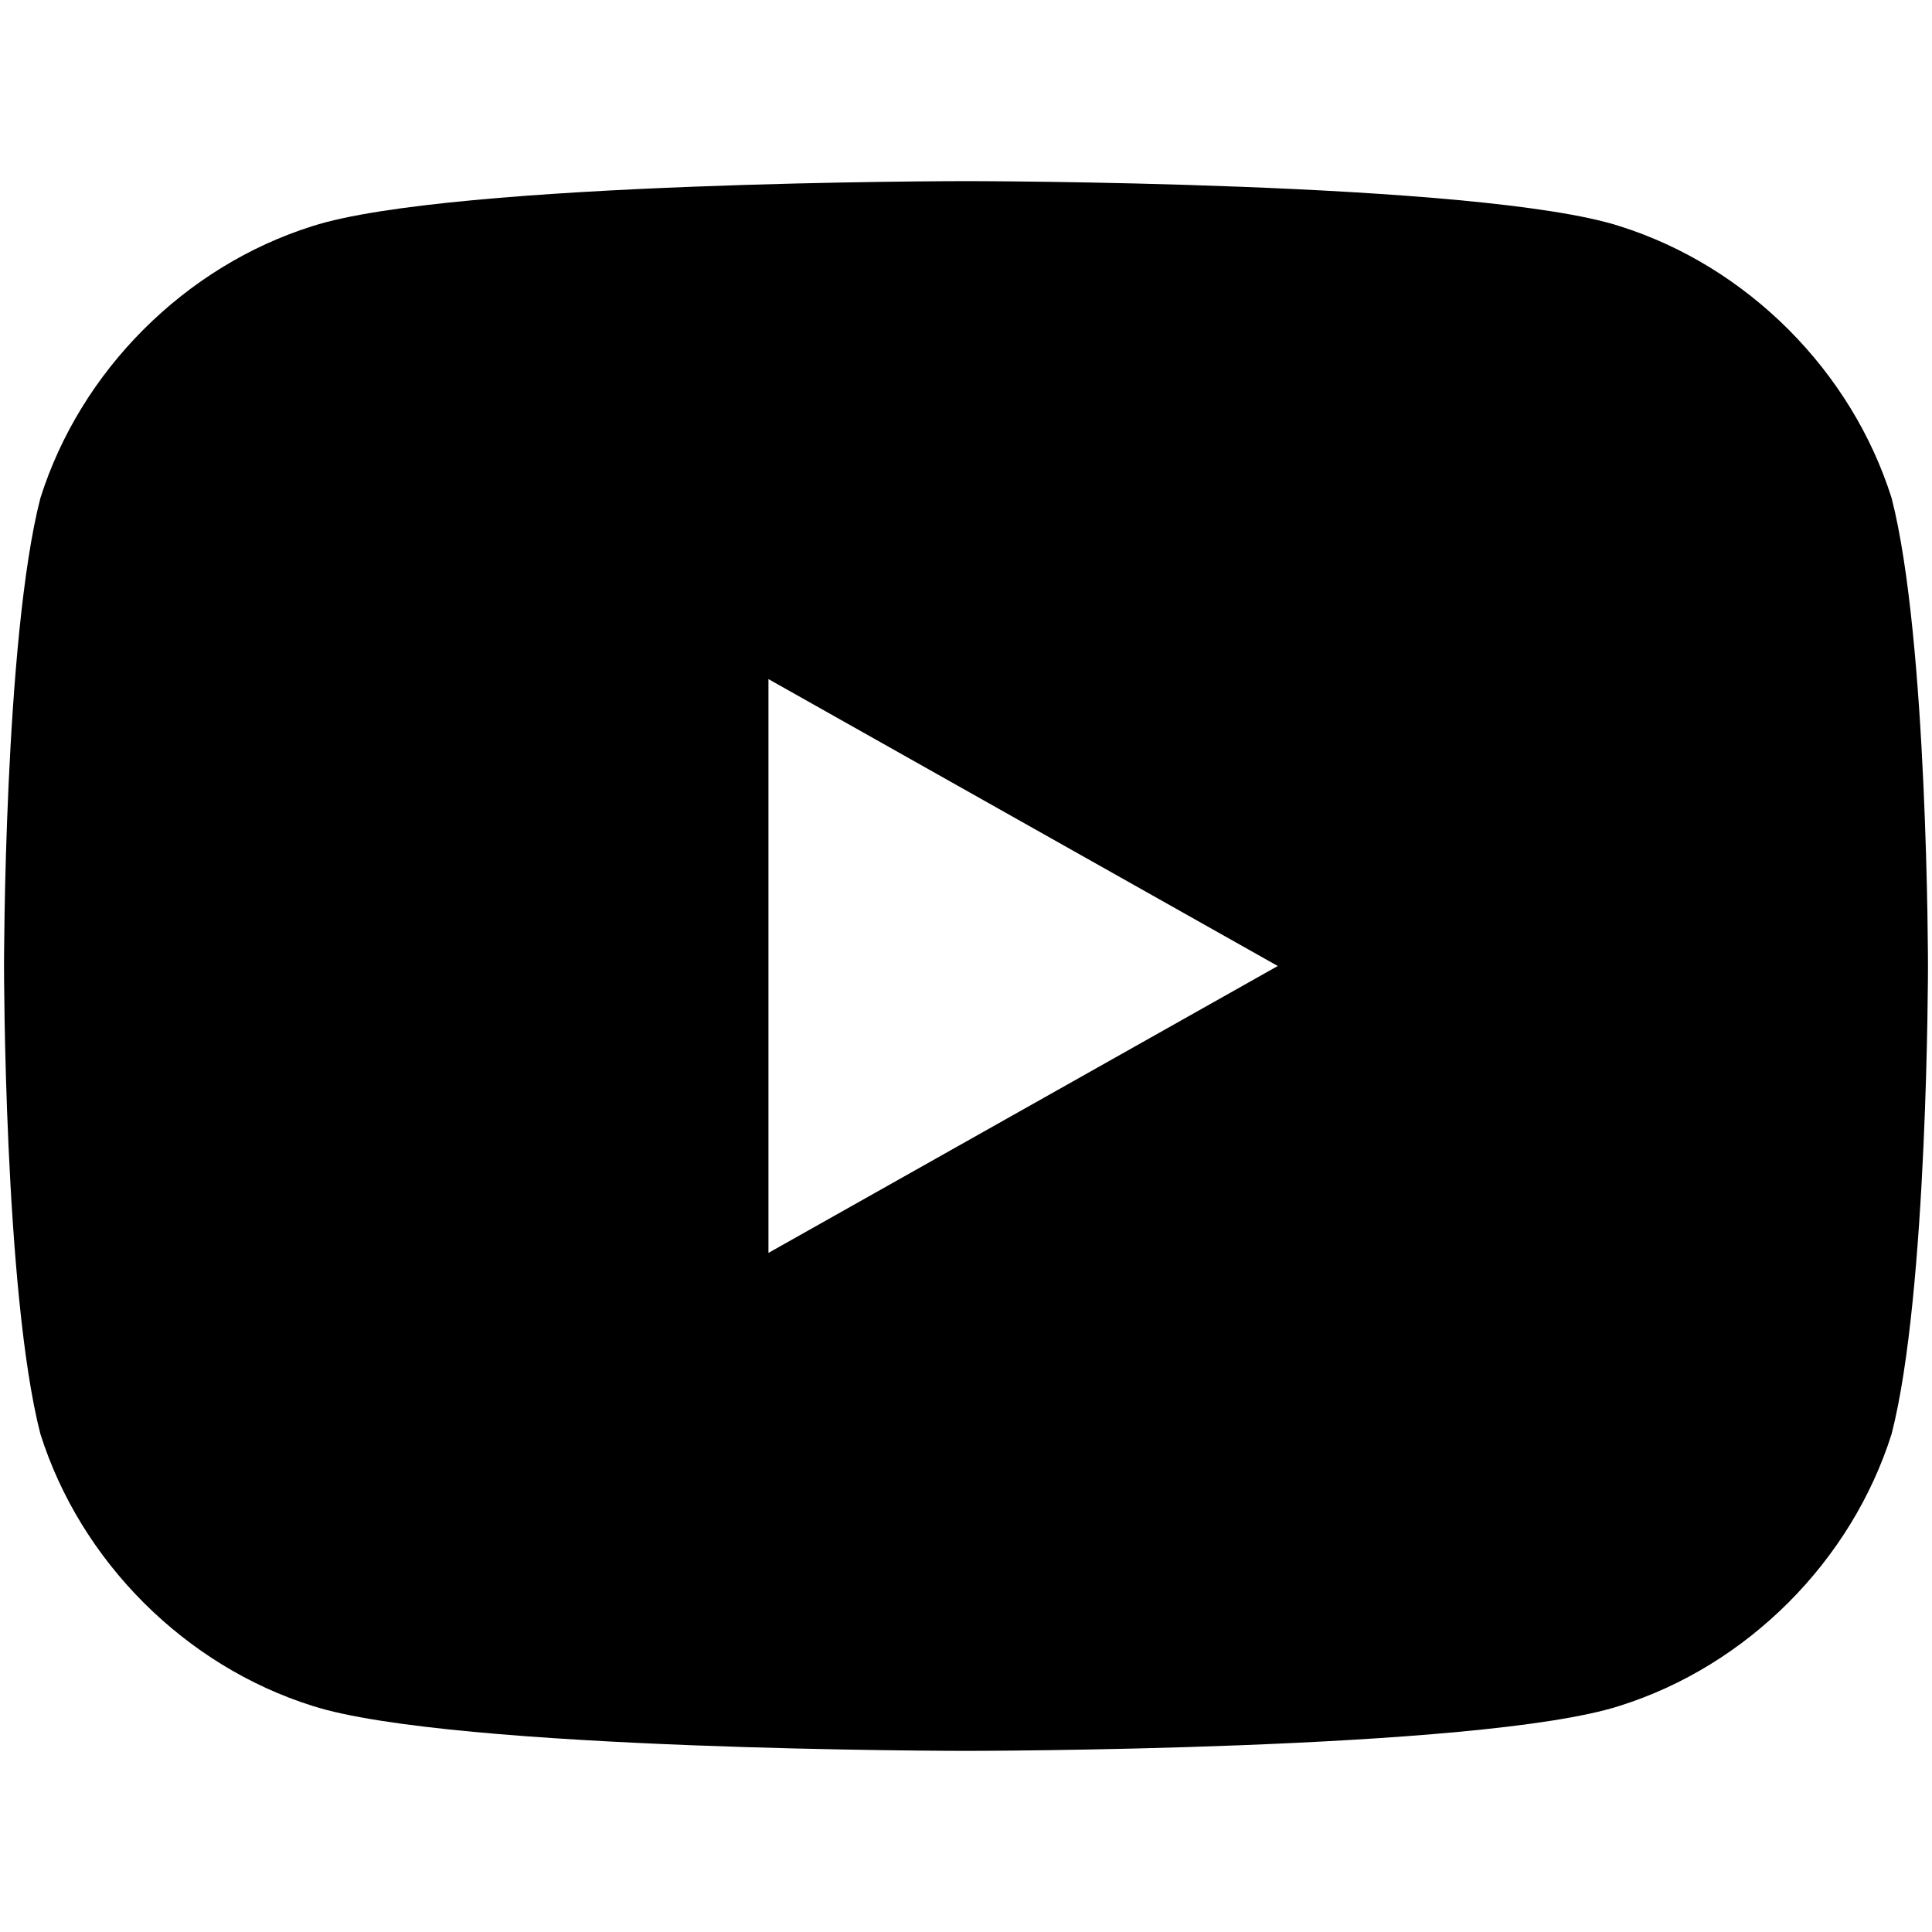 <?xml version="1.0" encoding="UTF-8"?>
<svg width="24" height="24" viewBox="0 0 24 24" fill="none" xmlns="http://www.w3.org/2000/svg">
  <path d="M23.498 6.186C23.249 5.401 22.808 4.685 22.216 4.092C21.623 3.5 20.907 3.058 20.122 2.81C18.384 2.25 12 2.25 12 2.25C12 2.25 5.616 2.25 3.878 2.81C3.093 3.058 2.377 3.5 1.784 4.092C1.192 4.685 0.751 5.401 0.502 6.186C0.05 7.938 0.05 12 0.05 12C0.05 12 0.05 16.062 0.502 17.814C0.751 18.599 1.192 19.315 1.784 19.908C2.377 20.5 3.093 20.942 3.878 21.19C5.616 21.75 12 21.75 12 21.75C12 21.75 18.384 21.75 20.122 21.19C20.907 20.942 21.623 20.5 22.216 19.908C22.808 19.315 23.249 18.599 23.498 17.814C23.95 16.062 23.95 12 23.95 12C23.95 12 23.95 7.938 23.498 6.186ZM9.546 15.564V8.436L15.873 12L9.546 15.564Z" fill="black"/>
</svg>
